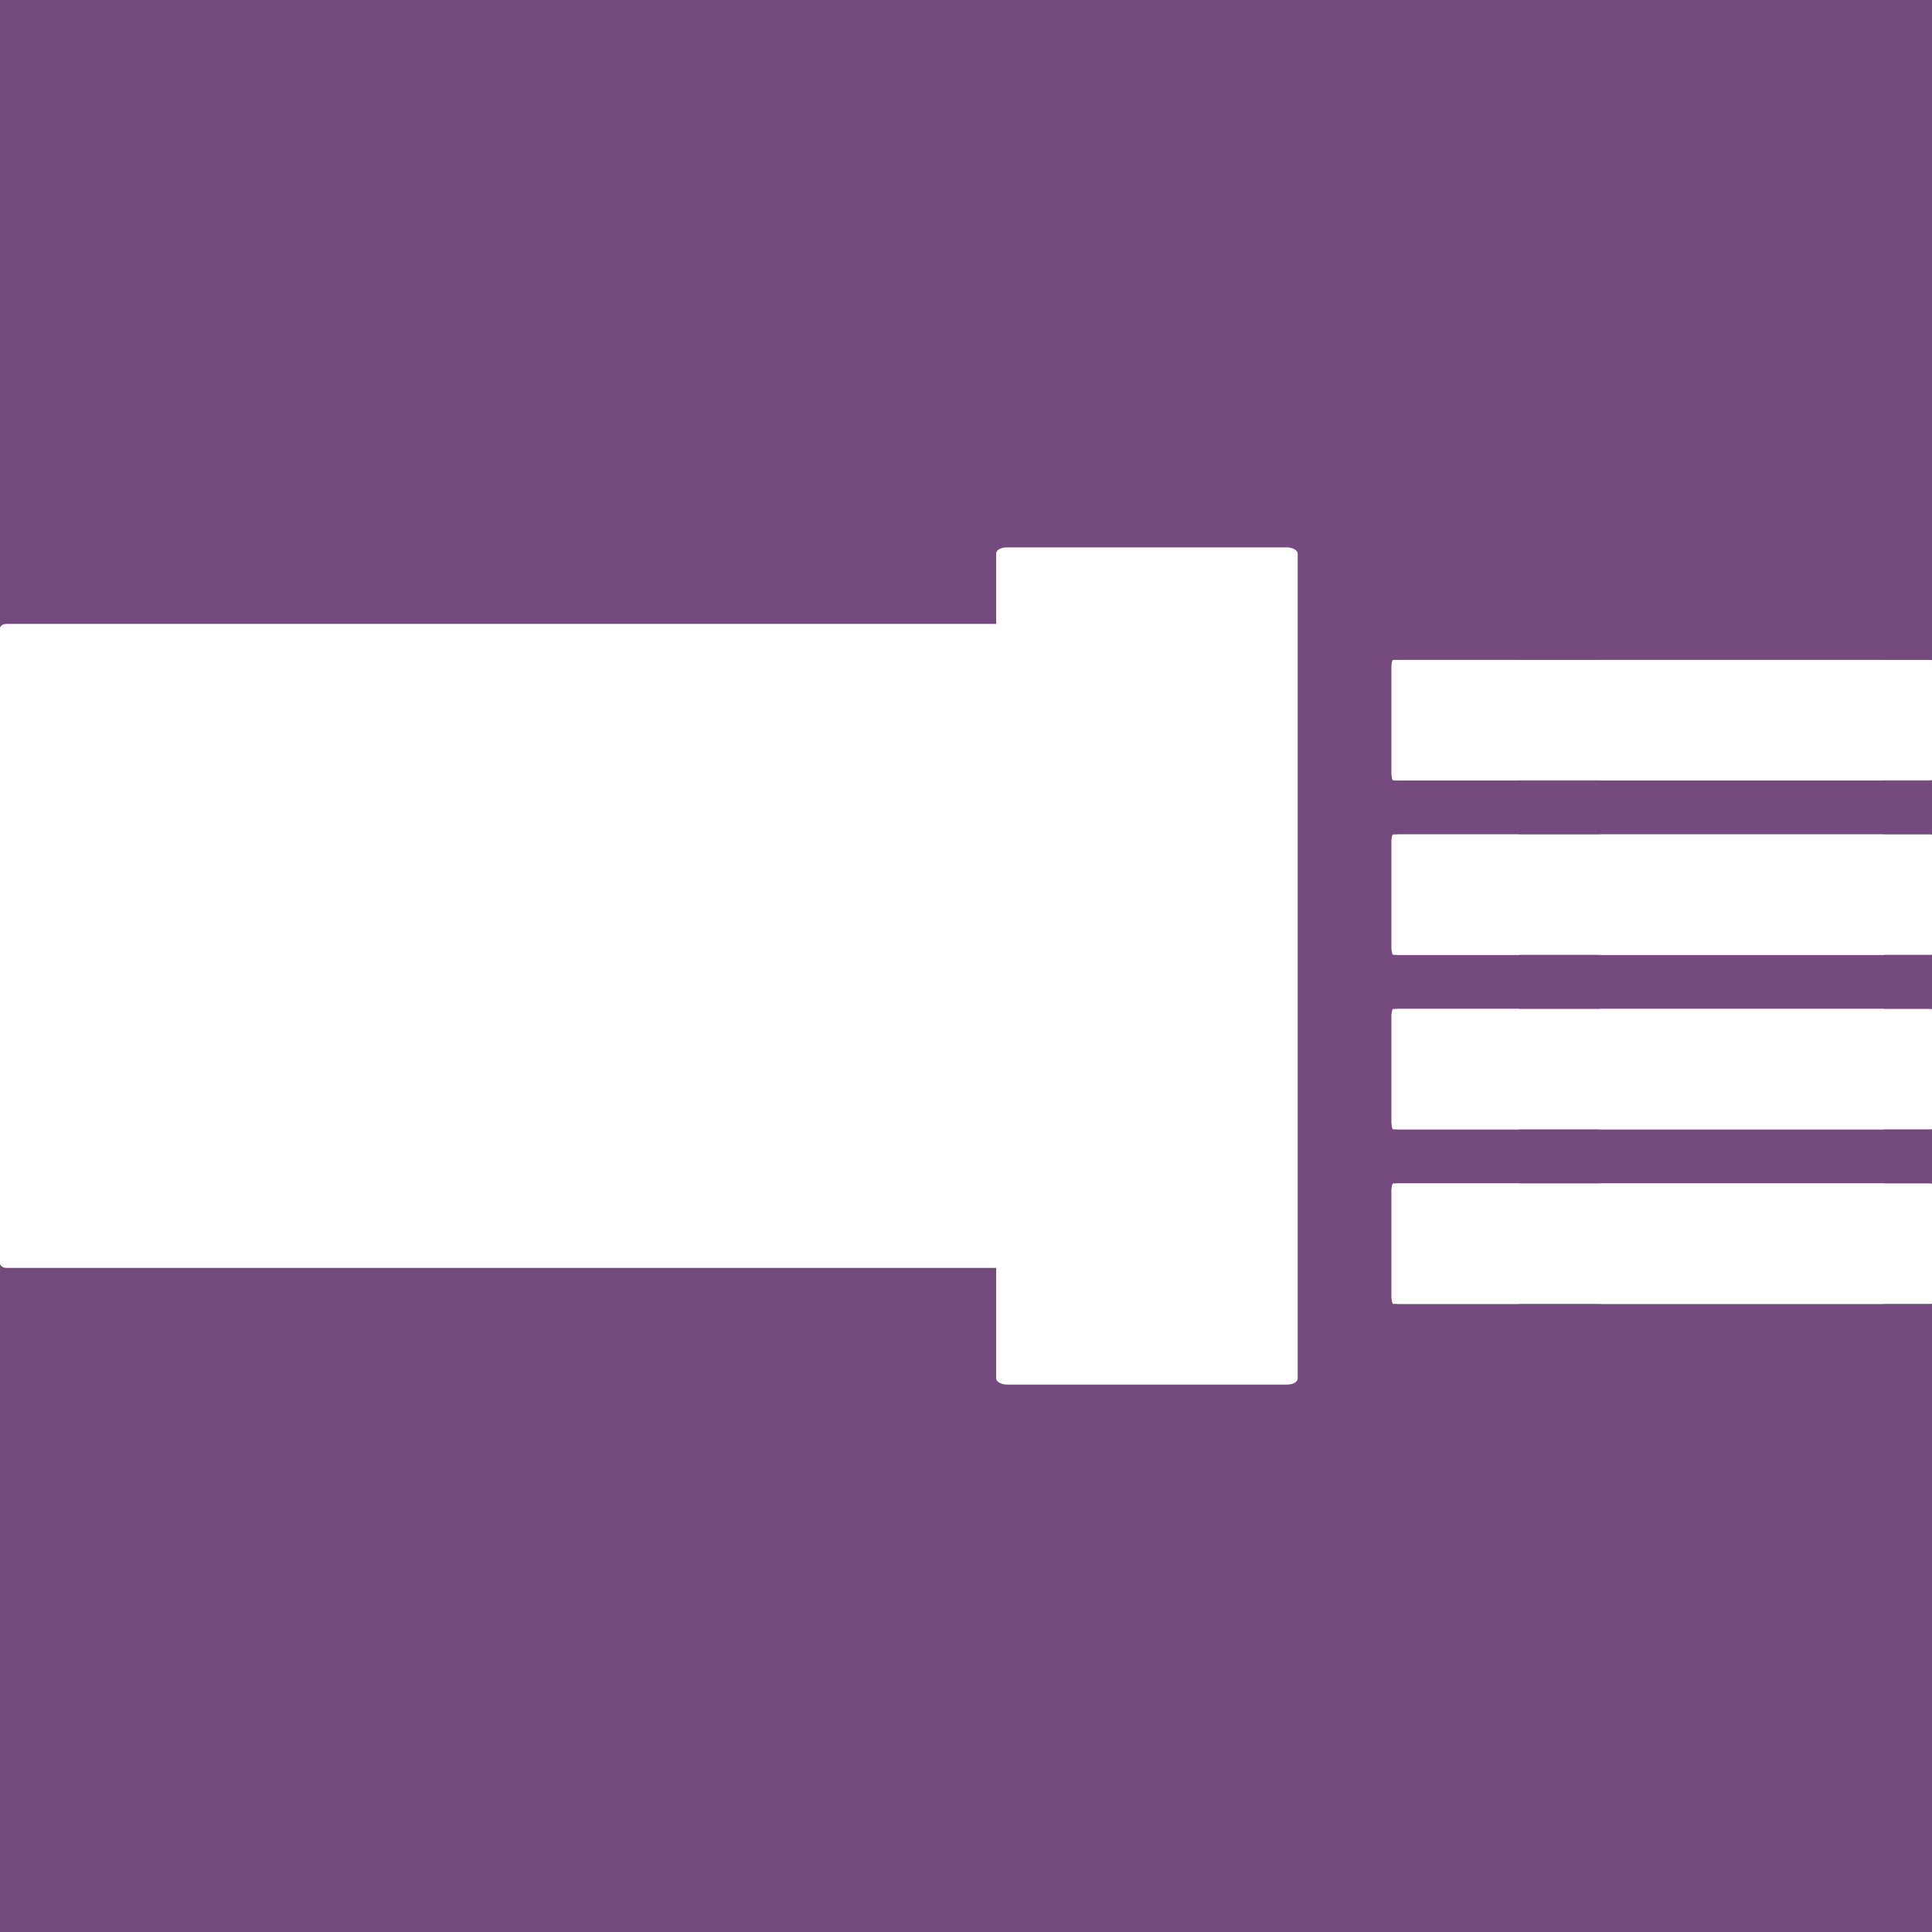 <?xml version="1.0" encoding="UTF-8" standalone="no"?>
<!-- Created with Inkscape (http://www.inkscape.org/) -->

<svg
   xmlns:dc="http://purl.org/dc/elements/1.1/"
   xmlns:cc="http://creativecommons.org/ns#"
   xmlns:rdf="http://www.w3.org/1999/02/22-rdf-syntax-ns#"
   xmlns:svg="http://www.w3.org/2000/svg"
   xmlns="http://www.w3.org/2000/svg"
   xmlns:sodipodi="http://sodipodi.sourceforge.net/DTD/sodipodi-0.dtd"
   xmlns:inkscape="http://www.inkscape.org/namespaces/inkscape"
   width="3in"
   height="3in"
   viewBox="0 0 76.2 76.2"
   version="1.1"
   id="svg8"
   inkscape:version="0.92.0 r15299"
   sodipodi:docname="pipeline-logo-v2.svg"
   inkscape:export-filename="C:\Users\email\Documents\GitHub\pipelineutk\marketing\pipeline-logo-v2-edge.png"
   inkscape:export-xdpi="600"
   inkscape:export-ydpi="600">
  <defs
     id="defs2">
    <inkscape:path-effect
       effect="spiro"
       id="path-effect4579"
       is_visible="true" />
  </defs>
  <sodipodi:namedview
     id="base"
     pagecolor="#ffffff"
     bordercolor="#666666"
     borderopacity="1.0"
     inkscape:pageopacity="0.0"
     inkscape:pageshadow="2"
     inkscape:zoom="1.4142136"
     inkscape:cx="67.556758"
     inkscape:cy="201.10419"
     inkscape:document-units="mm"
     inkscape:current-layer="layer1"
     showgrid="false"
     units="in"
     inkscape:window-width="1366"
     inkscape:window-height="745"
     inkscape:window-x="-8"
     inkscape:window-y="-8"
     inkscape:window-maximized="1"
     showguides="false" />
  <g
     inkscape:label="Layer 1"
     inkscape:groupmode="layer"
     id="layer1"
     transform="translate(0,-220.8)"
     style="display:inline">
    <rect
       style="opacity:1;fill:#754a7e;fill-opacity:1;stroke:none;stroke-width:4.98;stroke-linecap:round;stroke-linejoin:round;stroke-miterlimit:4;stroke-dasharray:none;stroke-dashoffset:0;stroke-opacity:1"
       id="rect4485"
       width="76.2"
       height="76.2"
       x="2.220446e-016"
       y="220.8" />
    <rect
       ry="0.238"
       rx="0.14"
       style="opacity:1;fill:#ffffff;fill-opacity:1;stroke:none;stroke-width:2.614;stroke-linecap:round;stroke-linejoin:round;stroke-miterlimit:4;stroke-dasharray:none;stroke-dashoffset:0;stroke-opacity:1"
       id="rect4489-8"
       width="11.417"
       height="4.751"
       x="62.995"
       y="253.71" />
    <rect
       ry="0.238"
       rx="0.14"
       style="display:inline;opacity:1;fill:#ffffff;fill-opacity:1;stroke:none;stroke-width:2.614;stroke-linecap:round;stroke-linejoin:round;stroke-miterlimit:4;stroke-dasharray:none;stroke-dashoffset:0;stroke-opacity:1"
       id="rect4489-8-1"
       width="11.417"
       height="4.751"
       x="62.995"
       y="260.593" />
    <rect
       ry="0.238"
       rx="0.14"
       style="display:inline;opacity:1;fill:#ffffff;fill-opacity:1;stroke:none;stroke-width:2.614;stroke-linecap:round;stroke-linejoin:round;stroke-miterlimit:4;stroke-dasharray:none;stroke-dashoffset:0;stroke-opacity:1"
       id="rect4489-8-7"
       width="11.417"
       height="4.751"
       x="62.995"
       y="267.476" />
    <rect
       ry="0.238"
       rx="0.062"
       style="opacity:1;fill:#ffffff;fill-opacity:1;stroke:none;stroke-width:1.744;stroke-linecap:round;stroke-linejoin:round;stroke-miterlimit:4;stroke-dasharray:none;stroke-dashoffset:0;stroke-opacity:1"
       id="rect4489-4"
       width="5.08"
       height="4.751"
       x="54.885"
       y="246.827" />
    <rect
       ry="0.238"
       rx="0.062"
       style="opacity:1;fill:#ffffff;fill-opacity:1;stroke:none;stroke-width:1.744;stroke-linecap:round;stroke-linejoin:round;stroke-miterlimit:4;stroke-dasharray:none;stroke-dashoffset:0;stroke-opacity:1"
       id="rect4489-8-8"
       width="5.08"
       height="4.751"
       x="54.885"
       y="253.71" />
    <rect
       ry="0.238"
       rx="0.062"
       style="opacity:1;fill:#ffffff;fill-opacity:1;stroke:none;stroke-width:1.744;stroke-linecap:round;stroke-linejoin:round;stroke-miterlimit:4;stroke-dasharray:none;stroke-dashoffset:0;stroke-opacity:1"
       id="rect4489-7-2"
       width="5.08"
       height="4.751"
       x="54.885"
       y="260.593" />
    <rect
       ry="0.238"
       rx="0.062"
       style="opacity:1;fill:#ffffff;fill-opacity:1;stroke:none;stroke-width:1.744;stroke-linecap:round;stroke-linejoin:round;stroke-miterlimit:4;stroke-dasharray:none;stroke-dashoffset:0;stroke-opacity:1"
       id="rect4489-71-1"
       width="5.08"
       height="4.751"
       x="54.885"
       y="267.476" />
    <rect
       ry="0.238"
       rx="0.14"
       style="display:inline;opacity:1;fill:#ffffff;fill-opacity:1;stroke:none;stroke-width:2.614;stroke-linecap:round;stroke-linejoin:round;stroke-miterlimit:4;stroke-dasharray:none;stroke-dashoffset:0;stroke-opacity:1"
       id="rect4489-8-2"
       width="11.417"
       height="4.751"
       x="62.995"
       y="246.827" />
  </g>
  <g
     inkscape:groupmode="layer"
     id="layer3"
     inkscape:label="Layer 3"
     style="display:inline">
    <rect
       transform="translate(0,-220.8)"
       ry="0.238"
       rx="0.263"
       style="display:inline;opacity:1;fill:#ffffff;fill-opacity:1;stroke:none;stroke-width:3.588;stroke-linecap:round;stroke-linejoin:round;stroke-miterlimit:4;stroke-dasharray:none;stroke-dashoffset:0;stroke-opacity:1"
       id="rect4489"
       width="21.502"
       height="4.751"
       x="54.885"
       y="246.827" />
    <rect
       transform="translate(0,-220.8)"
       ry="0.238"
       rx="0.263"
       style="display:inline;opacity:1;fill:#ffffff;fill-opacity:1;stroke:none;stroke-width:3.588;stroke-linecap:round;stroke-linejoin:round;stroke-miterlimit:4;stroke-dasharray:none;stroke-dashoffset:0;stroke-opacity:1"
       id="rect4489-7"
       width="21.502"
       height="4.751"
       x="54.885"
       y="253.71" />
    <rect
       transform="translate(0,-220.8)"
       ry="0.238"
       rx="0.263"
       style="display:inline;opacity:1;fill:#ffffff;fill-opacity:1;stroke:none;stroke-width:3.588;stroke-linecap:round;stroke-linejoin:round;stroke-miterlimit:4;stroke-dasharray:none;stroke-dashoffset:0;stroke-opacity:1"
       id="rect4489-87"
       width="21.502"
       height="4.751"
       x="54.885"
       y="260.593" />
    <rect
       transform="translate(0,-220.8)"
       ry="0.238"
       rx="0.263"
       style="display:inline;opacity:1;fill:#ffffff;fill-opacity:1;stroke:none;stroke-width:3.588;stroke-linecap:round;stroke-linejoin:round;stroke-miterlimit:4;stroke-dasharray:none;stroke-dashoffset:0;stroke-opacity:1"
       id="rect4489-3"
       width="21.502"
       height="4.751"
       x="54.885"
       y="267.476" />
  </g>
  <g
     inkscape:groupmode="layer"
     id="layer2"
     inkscape:label="Layer 2"
     style="display:inline">
    <rect
       style="opacity:1;fill:#ffffff;fill-opacity:1;stroke:none;stroke-width:0.873;stroke-linecap:round;stroke-linejoin:round;stroke-miterlimit:4;stroke-dasharray:none;stroke-dashoffset:0;stroke-opacity:1"
       id="rect4604"
       width="50.8"
       height="25.4"
       x="0"
       y="24.608"
       rx="0.251"
       ry="0.175" />
    <rect
       style="opacity:1;fill:#ffffff;fill-opacity:1;stroke:none;stroke-width:1.305;stroke-linecap:round;stroke-linejoin:round;stroke-miterlimit:4;stroke-dasharray:none;stroke-dashoffset:0;stroke-opacity:1"
       id="rect4606"
       width="11.893"
       height="33.02"
       x="39.289"
       y="21.59"
       rx="0.419"
       ry="0.234" />
  </g>
</svg>
